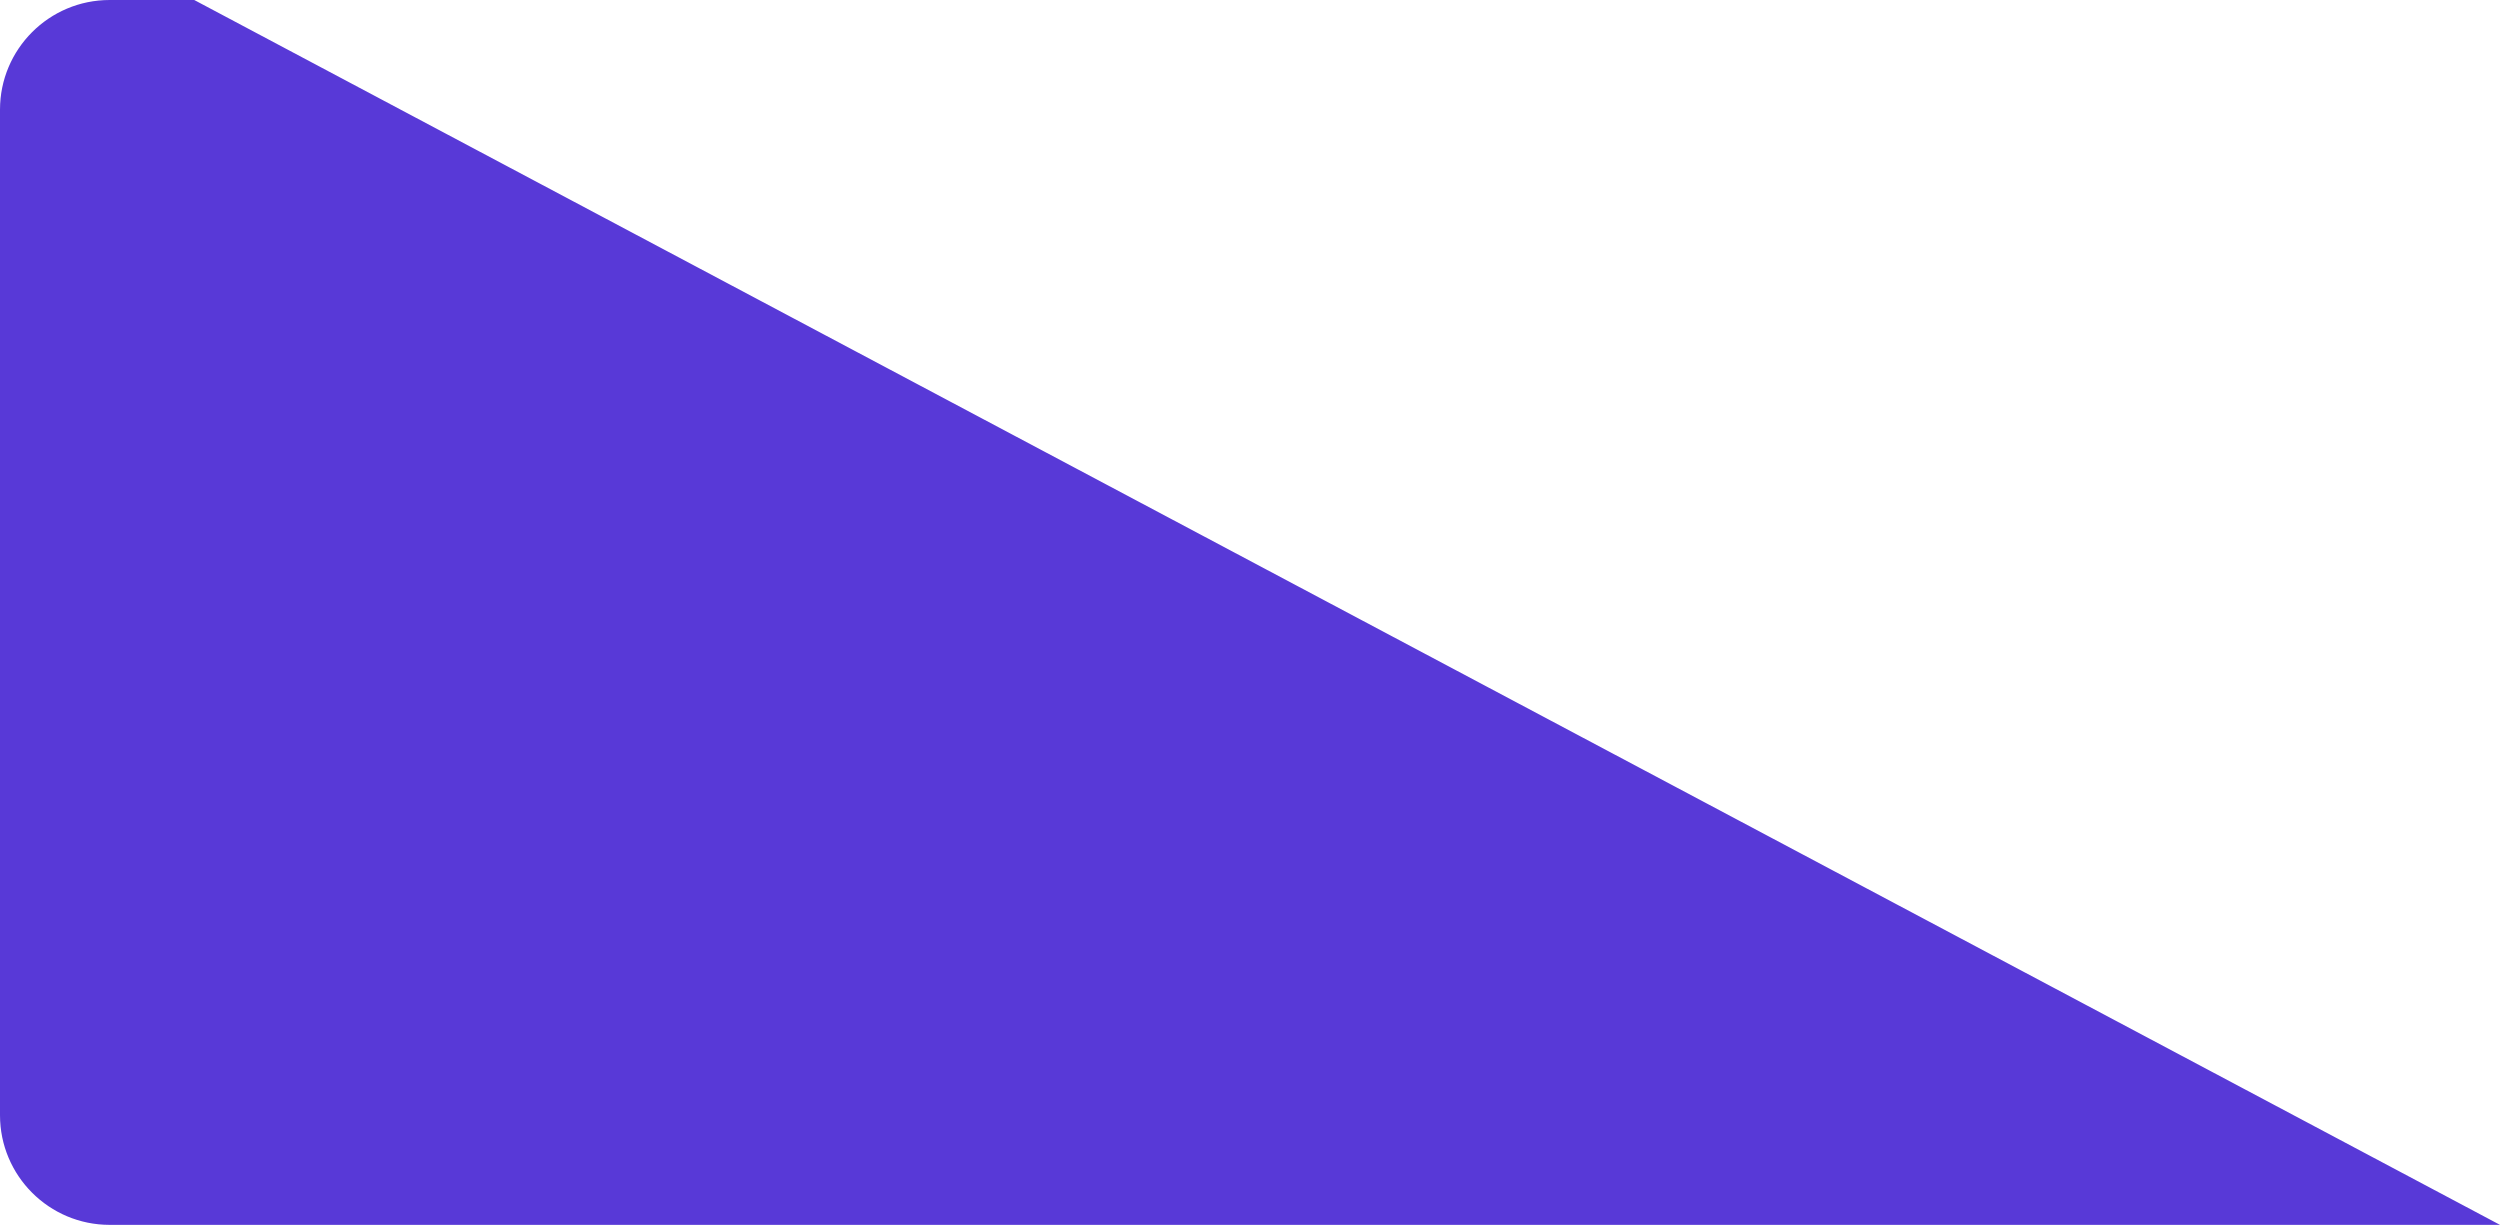 <svg width="1094" height="536" viewBox="0 0 1094 536" fill="none" xmlns="http://www.w3.org/2000/svg">
<path d="M0 488V48C0 21.49 21.49 0 48 0H85L1094 536H48C21.49 536 0 514.51 0 488Z" fill="#5839D7"/>
</svg>
